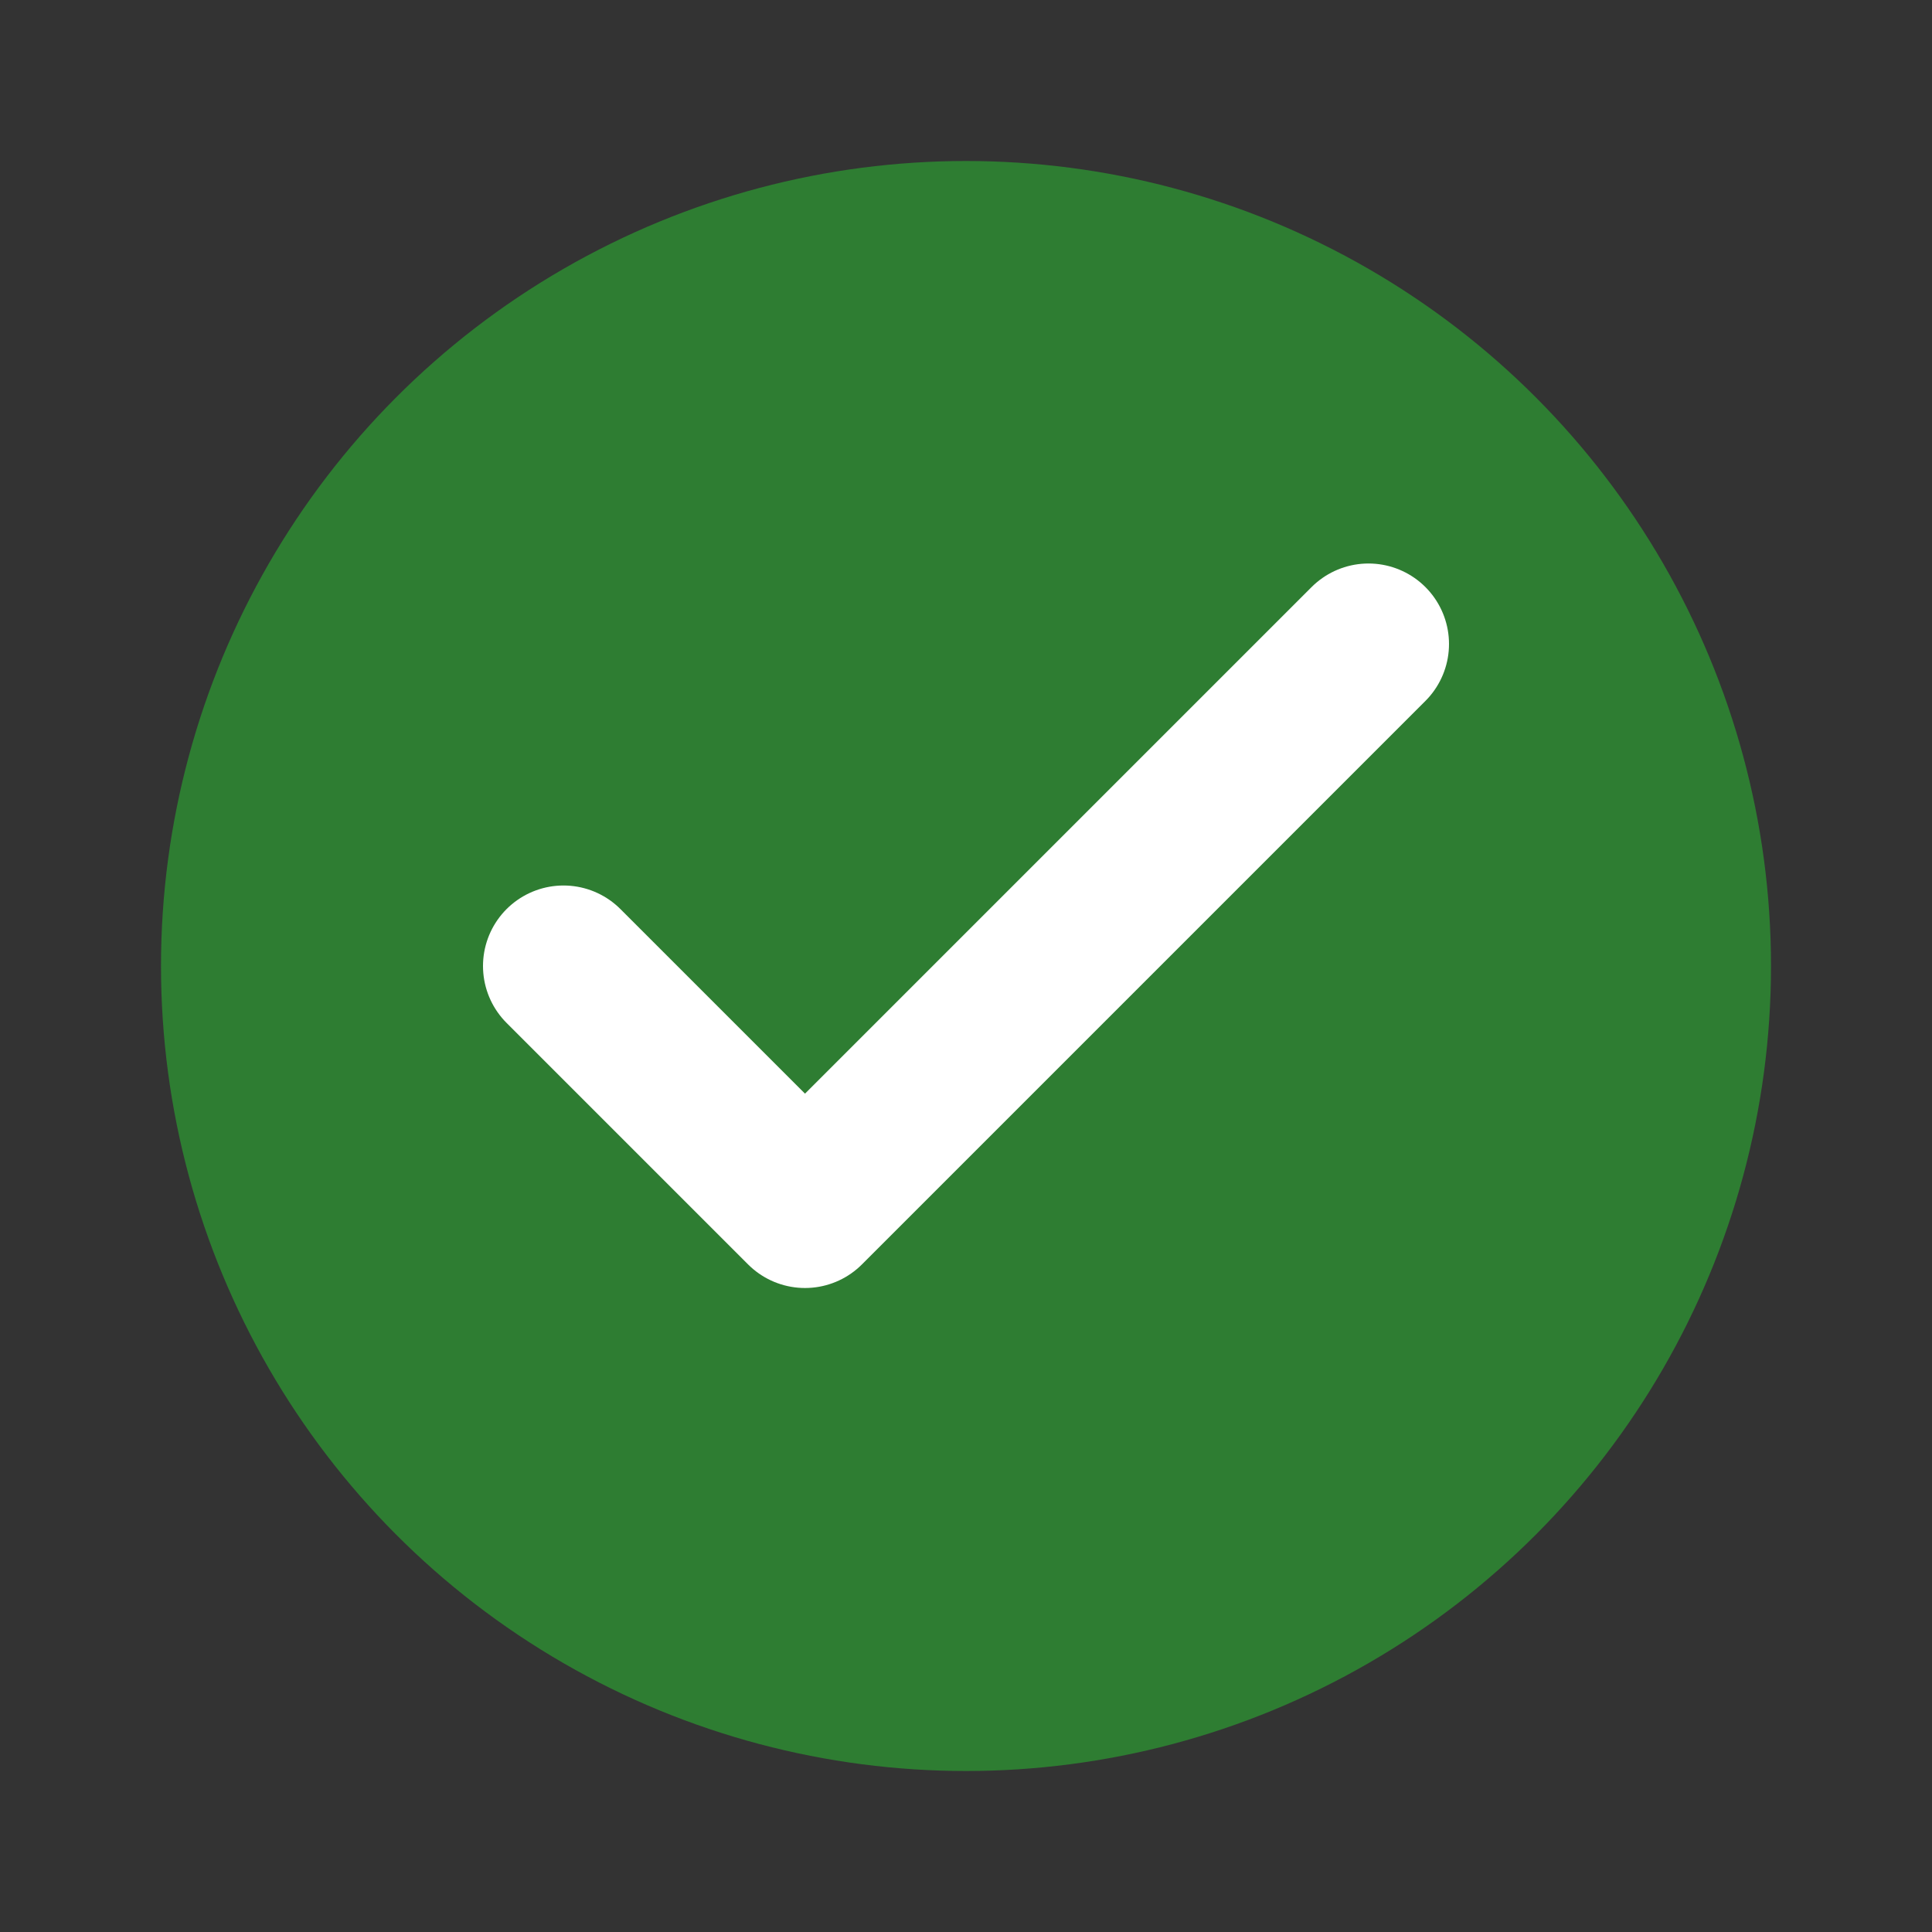 <svg xmlns="http://www.w3.org/2000/svg" viewBox="0 0 24 24" width="24" height="24">
  <rect x="0" y="0" width="24" height="24" fill="#333333" stroke="none"/>
  <circle cx="12" cy="12" r="10" fill="#2e7d32" />
  <path d="M7 12l3 3 7-7" stroke="white" stroke-width="2" fill="none" stroke-linecap="round" stroke-linejoin="round" />
</svg>